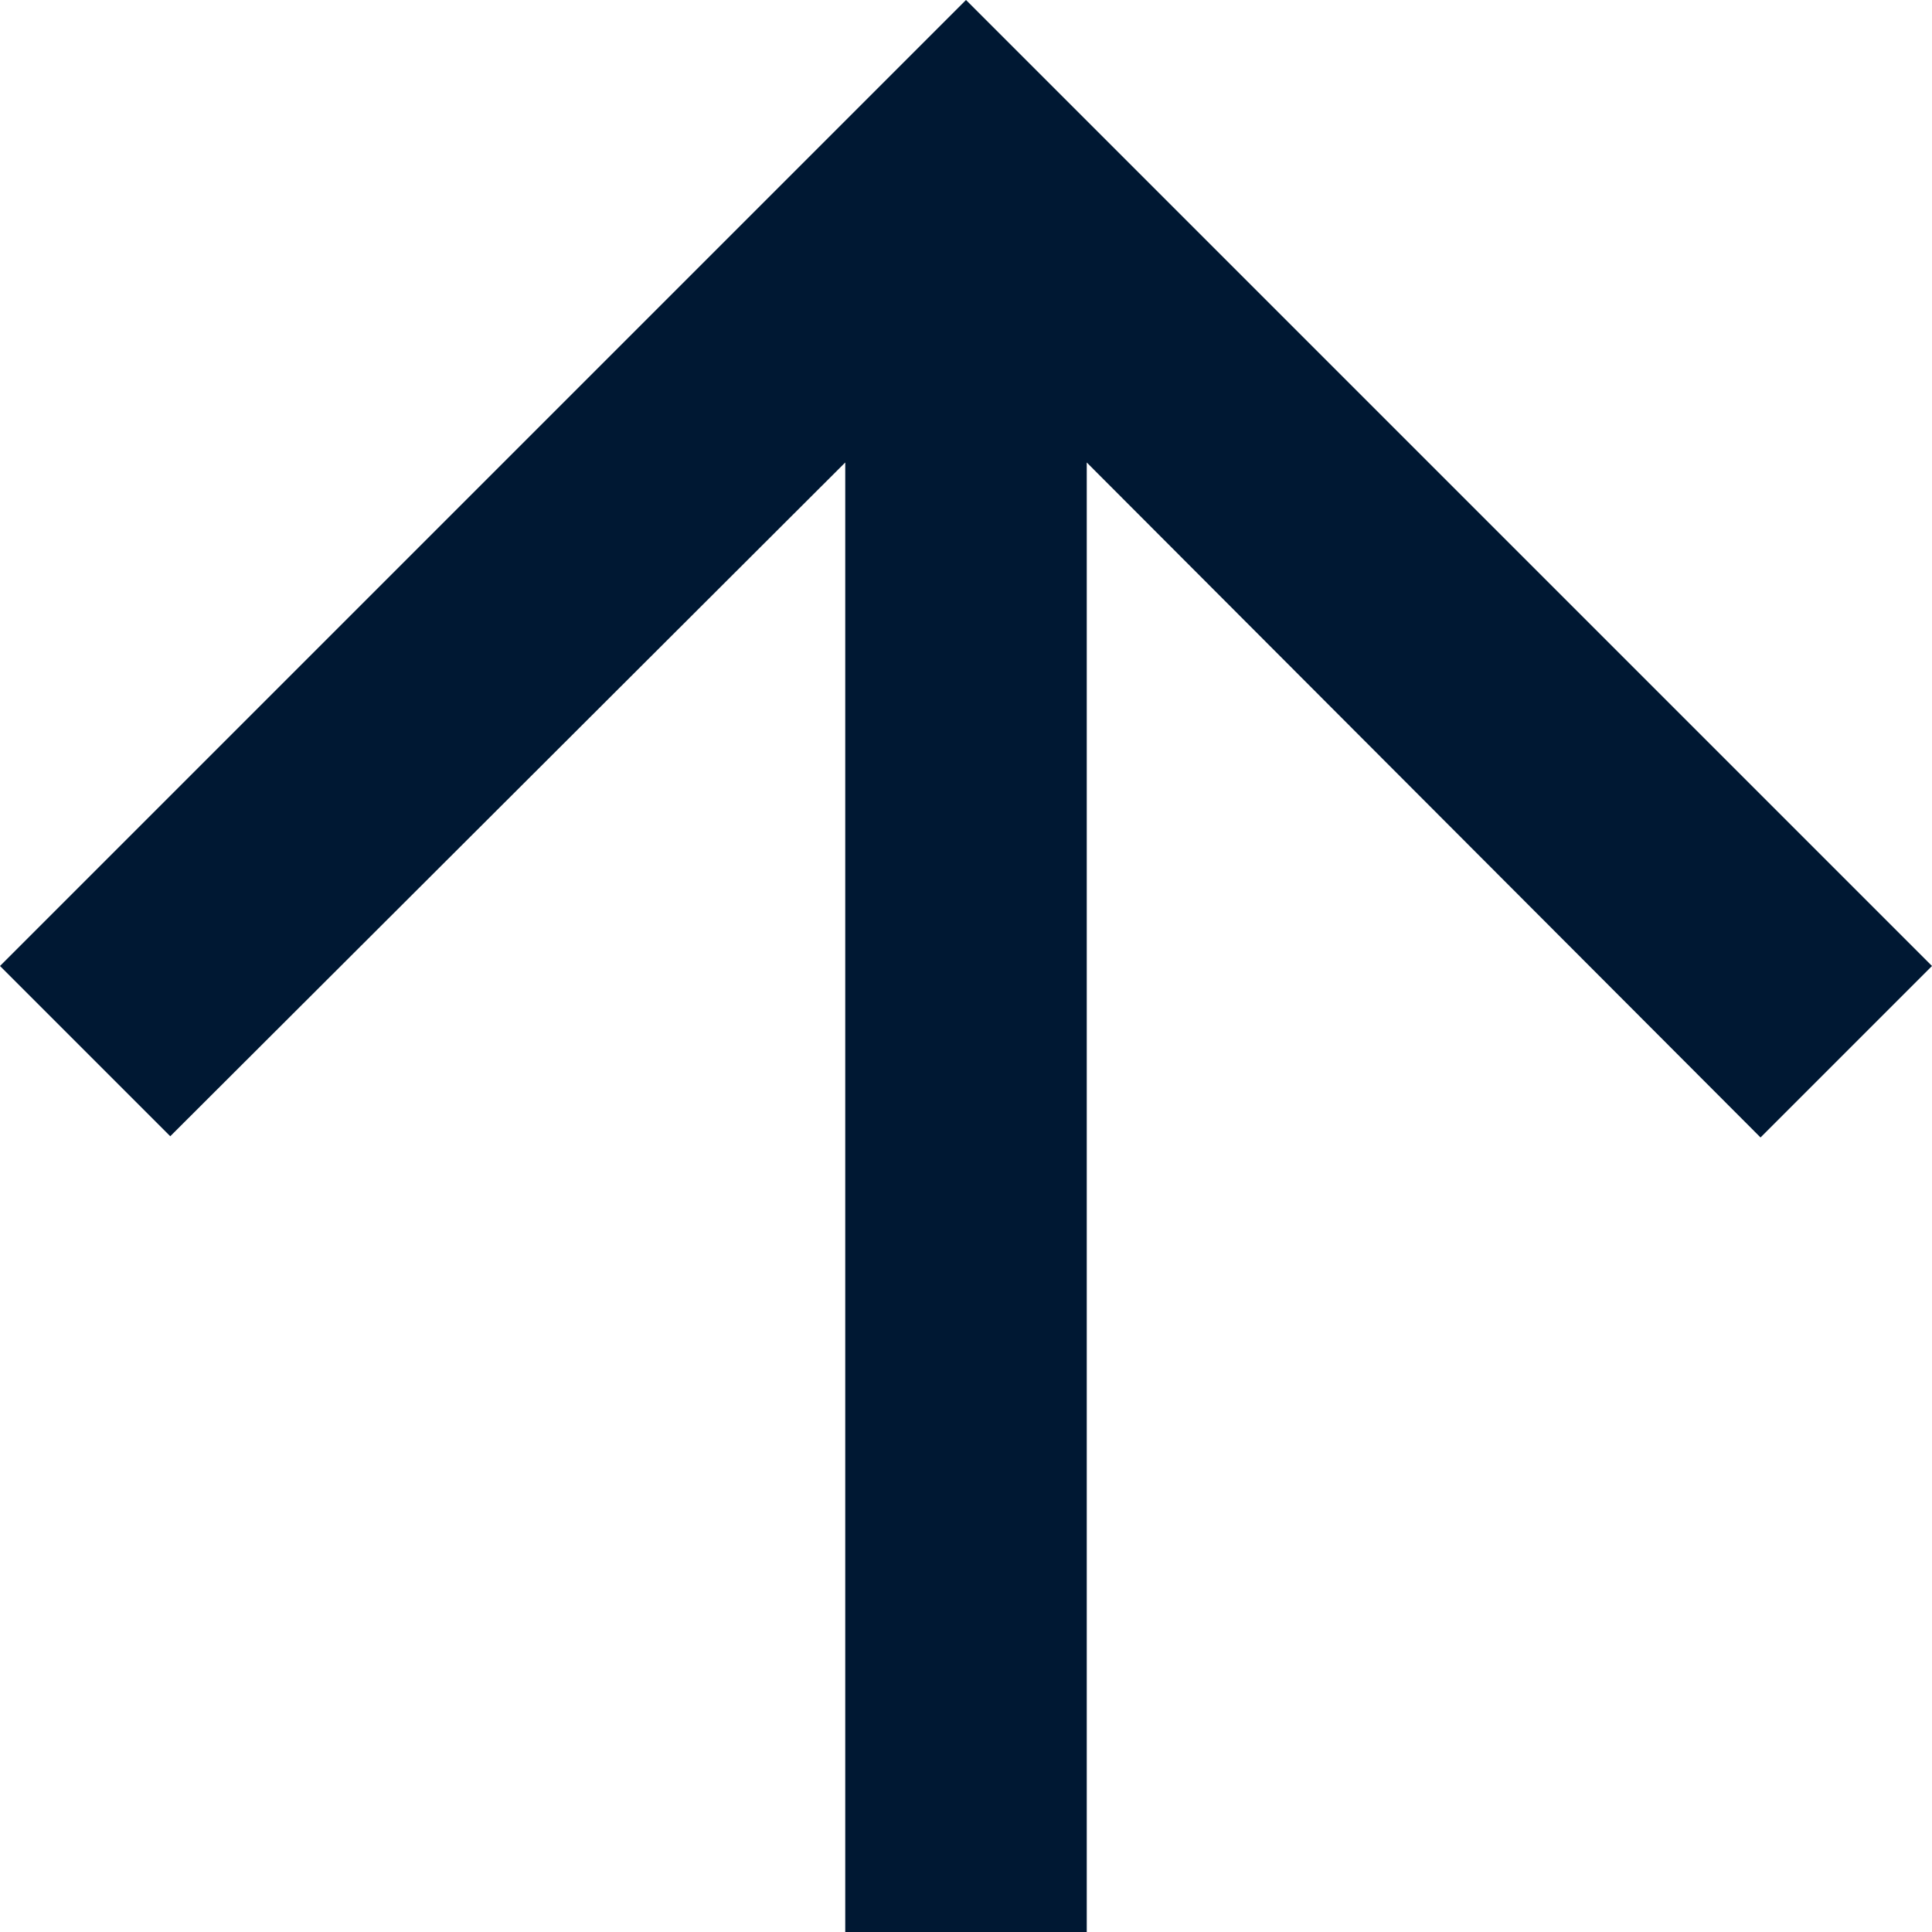 <?xml version="1.0" encoding="UTF-8"?>
<svg width="16px" height="16px" viewBox="0 0 16 16" version="1.1" xmlns="http://www.w3.org/2000/svg" xmlns:xlink="http://www.w3.org/1999/xlink">
    <!-- Generator: Sketch 47.1 (45422) - http://www.bohemiancoding.com/sketch -->
    <title>Mask</title>
    <desc>Created with Sketch.</desc>
    <defs>
        <polygon id="path-1" points="0 8 1.41 9.41 7 3.83 7 16 9 16 9 3.83 14.58 9.42 16 8 8 0"></polygon>
    </defs>
    <g id="Icons" stroke="none" stroke-width="1" fill="none" fill-rule="evenodd">
        <g id="direction-/-arrow-/-up" transform="translate(-4, -4)">
            <g id="arrow">
                <g id="Icon-🎨" transform="translate(4, 4)">
                    <mask id="mask-2" fill="white">
                        <use xlink:href="#path-1"></use>
                    </mask>
                    <use id="Mask" fill="#001833" fill-rule="nonzero" xlink:href="#path-1"></use>
                </g>
            </g>
        </g>
    </g>
</svg>